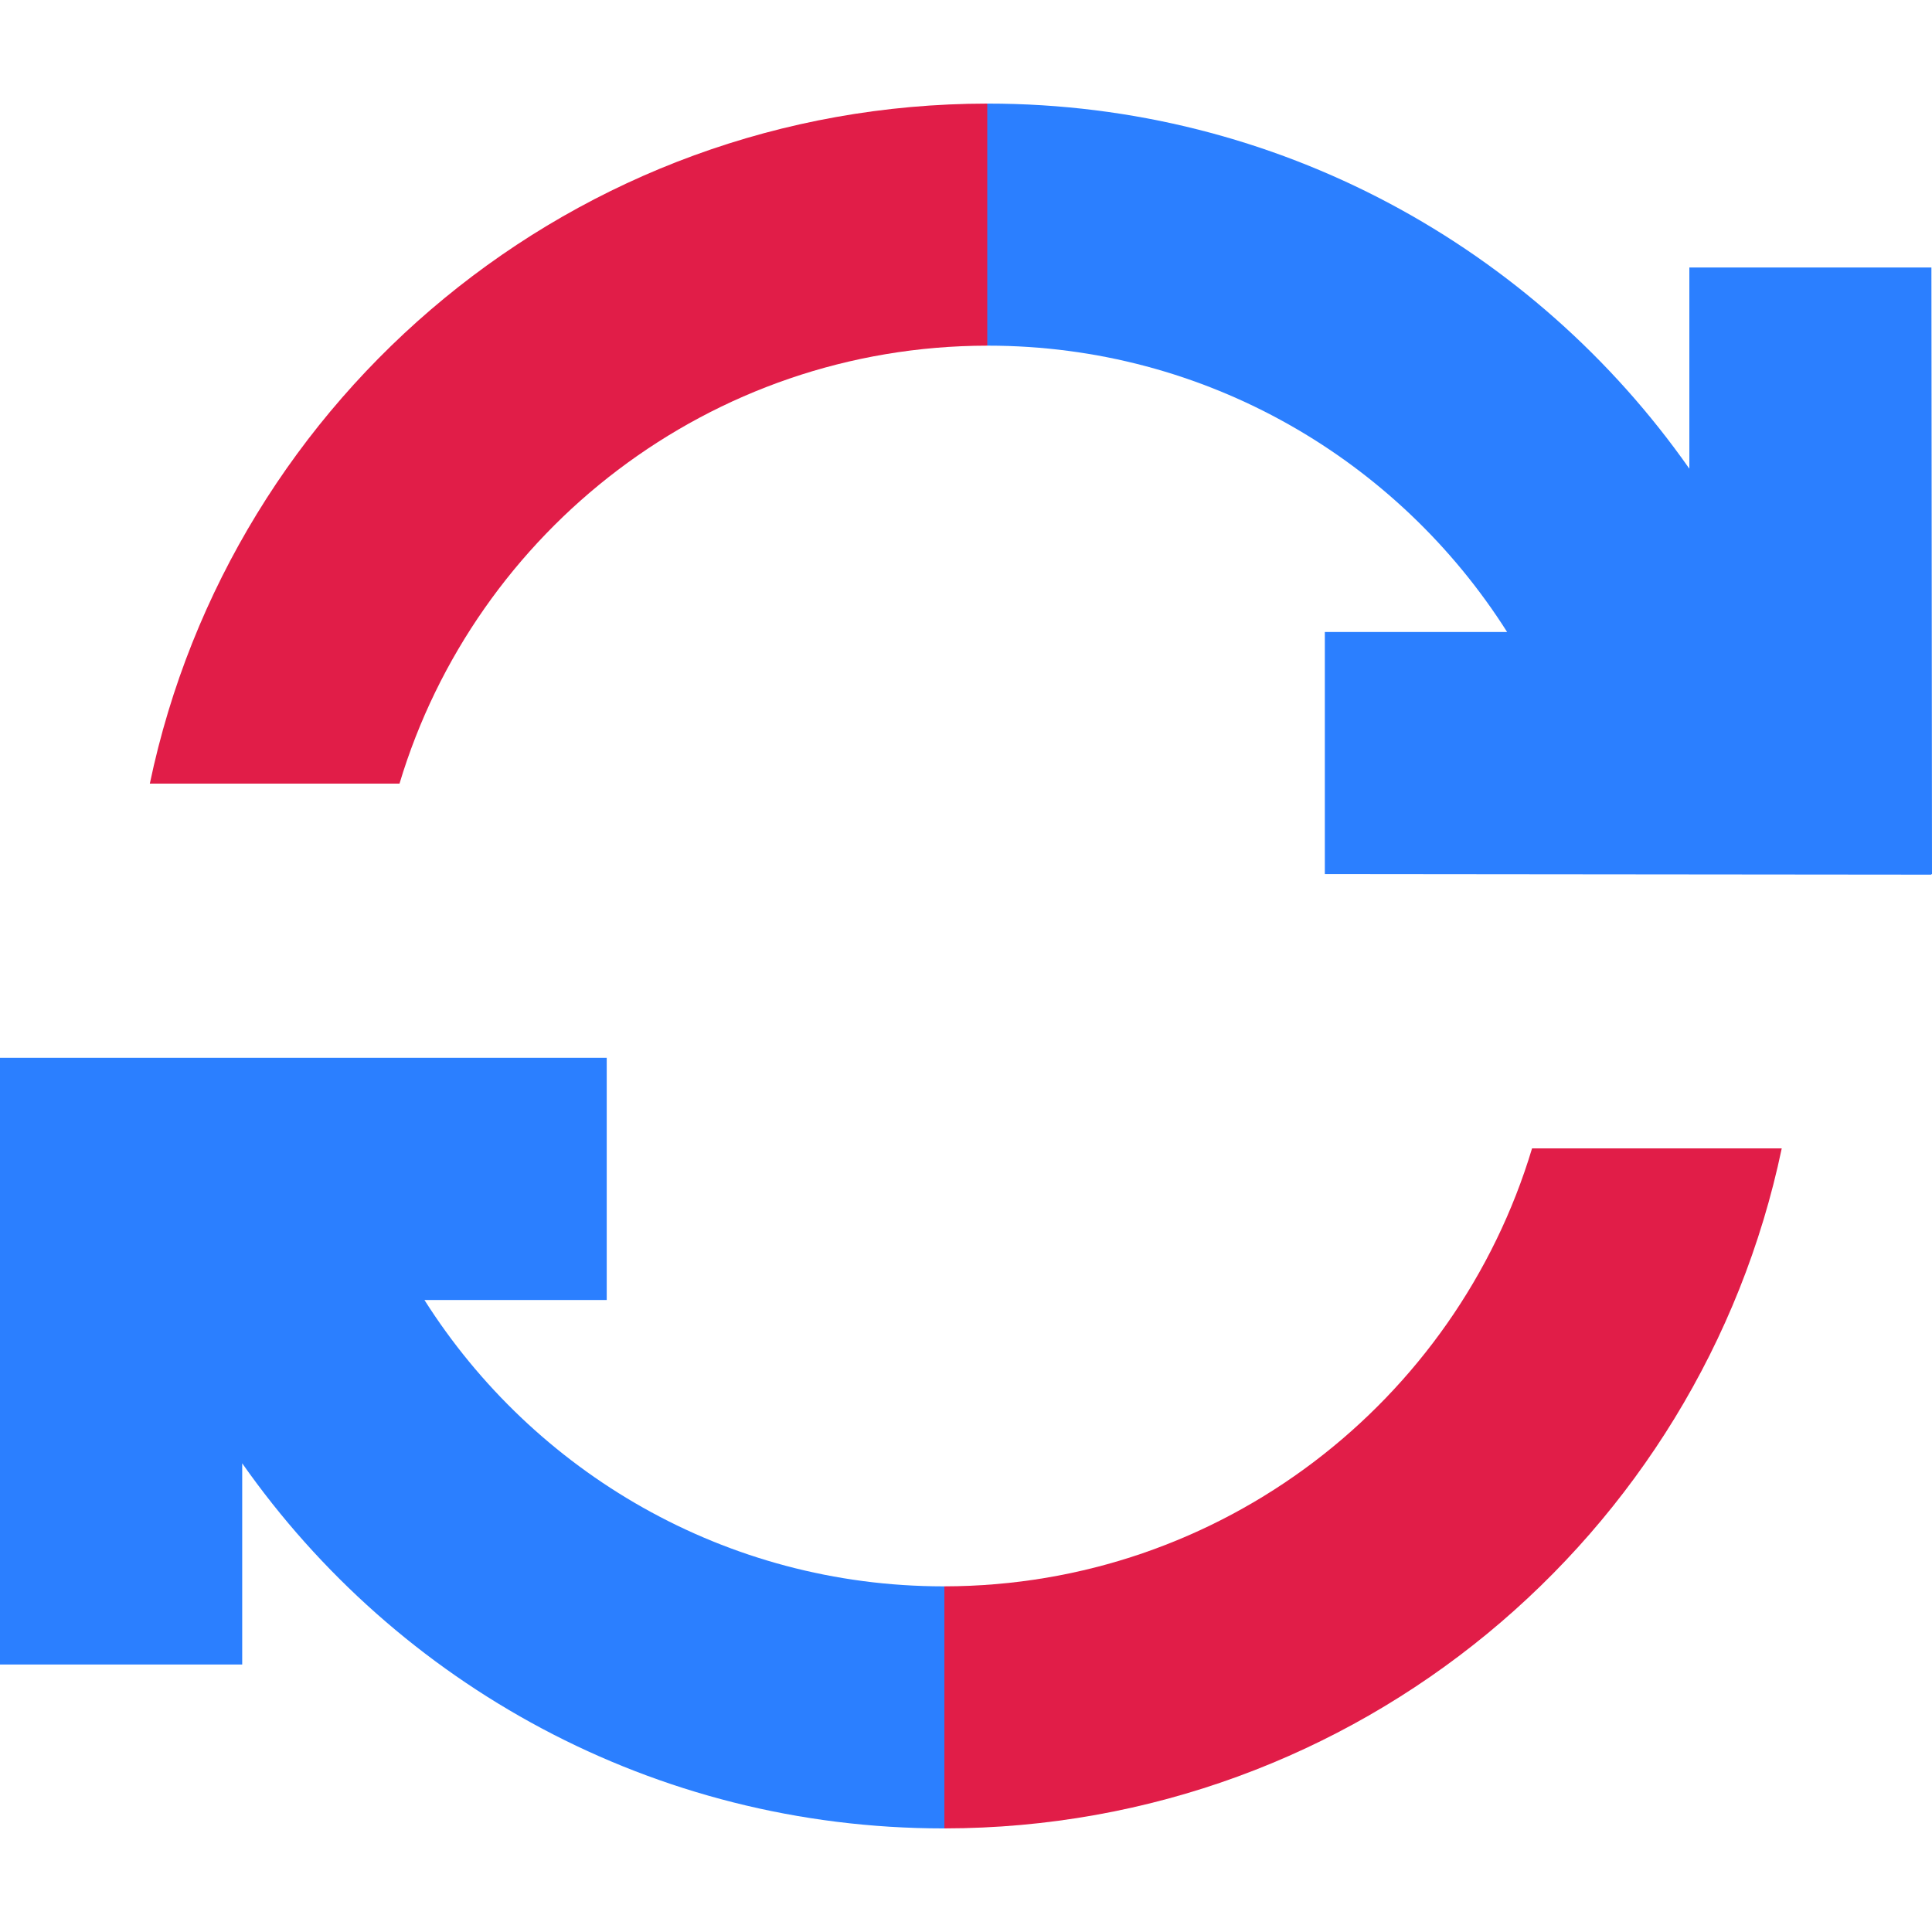 <svg xmlns="http://www.w3.org/2000/svg" version="1.1" xmlns:xlink="http://www.w3.org/1999/xlink"
    width="512" height="512" x="0" y="0" viewBox="0 0 512 512"
    style="enable-background:new 0 0 512 512" xml:space="preserve" class=""><g><path fill="#e11d48" d="M39.706 207.662h66.168c20.117-67.003 82.318-115.979 155.766-116.06l22.767-32.667-22.767-31.48c-109.235.085-200.401 77.349-221.934 180.207z" opacity="1" data-original="#939ef0" class=""></path><path fill="#2b7fff" d="m512 231.637-.156-160.75h-64.148v53.323c-41.041-58.504-108.981-96.756-185.874-96.756l-.182.002v64.148l.182-.002c57.831 0 108.703 30.316 137.583 75.888h-48.311v64.148l160.75.156v-.156z" opacity="1" data-original="#8080ff" class=""></path><path fill="#2b7fff" d="M250.061 420.399c-57.831 0-108.703-30.316-137.583-75.888h48.311v-64.187H0v160.789h64.187V387.79c41.041 58.504 108.981 96.756 185.874 96.756l.21-.002 29.94-31.728-29.94-32.42-.21.003z" opacity="1" data-original="#45e6d1" class=""></path><path fill="#e11d48" d="M472.177 304.338h-66.168c-20.114 66.995-82.302 115.966-155.738 116.059v64.148c109.223-.099 200.374-77.358 221.906-180.207z" opacity="1" data-original="#29cccc" class=""></path></g></svg>